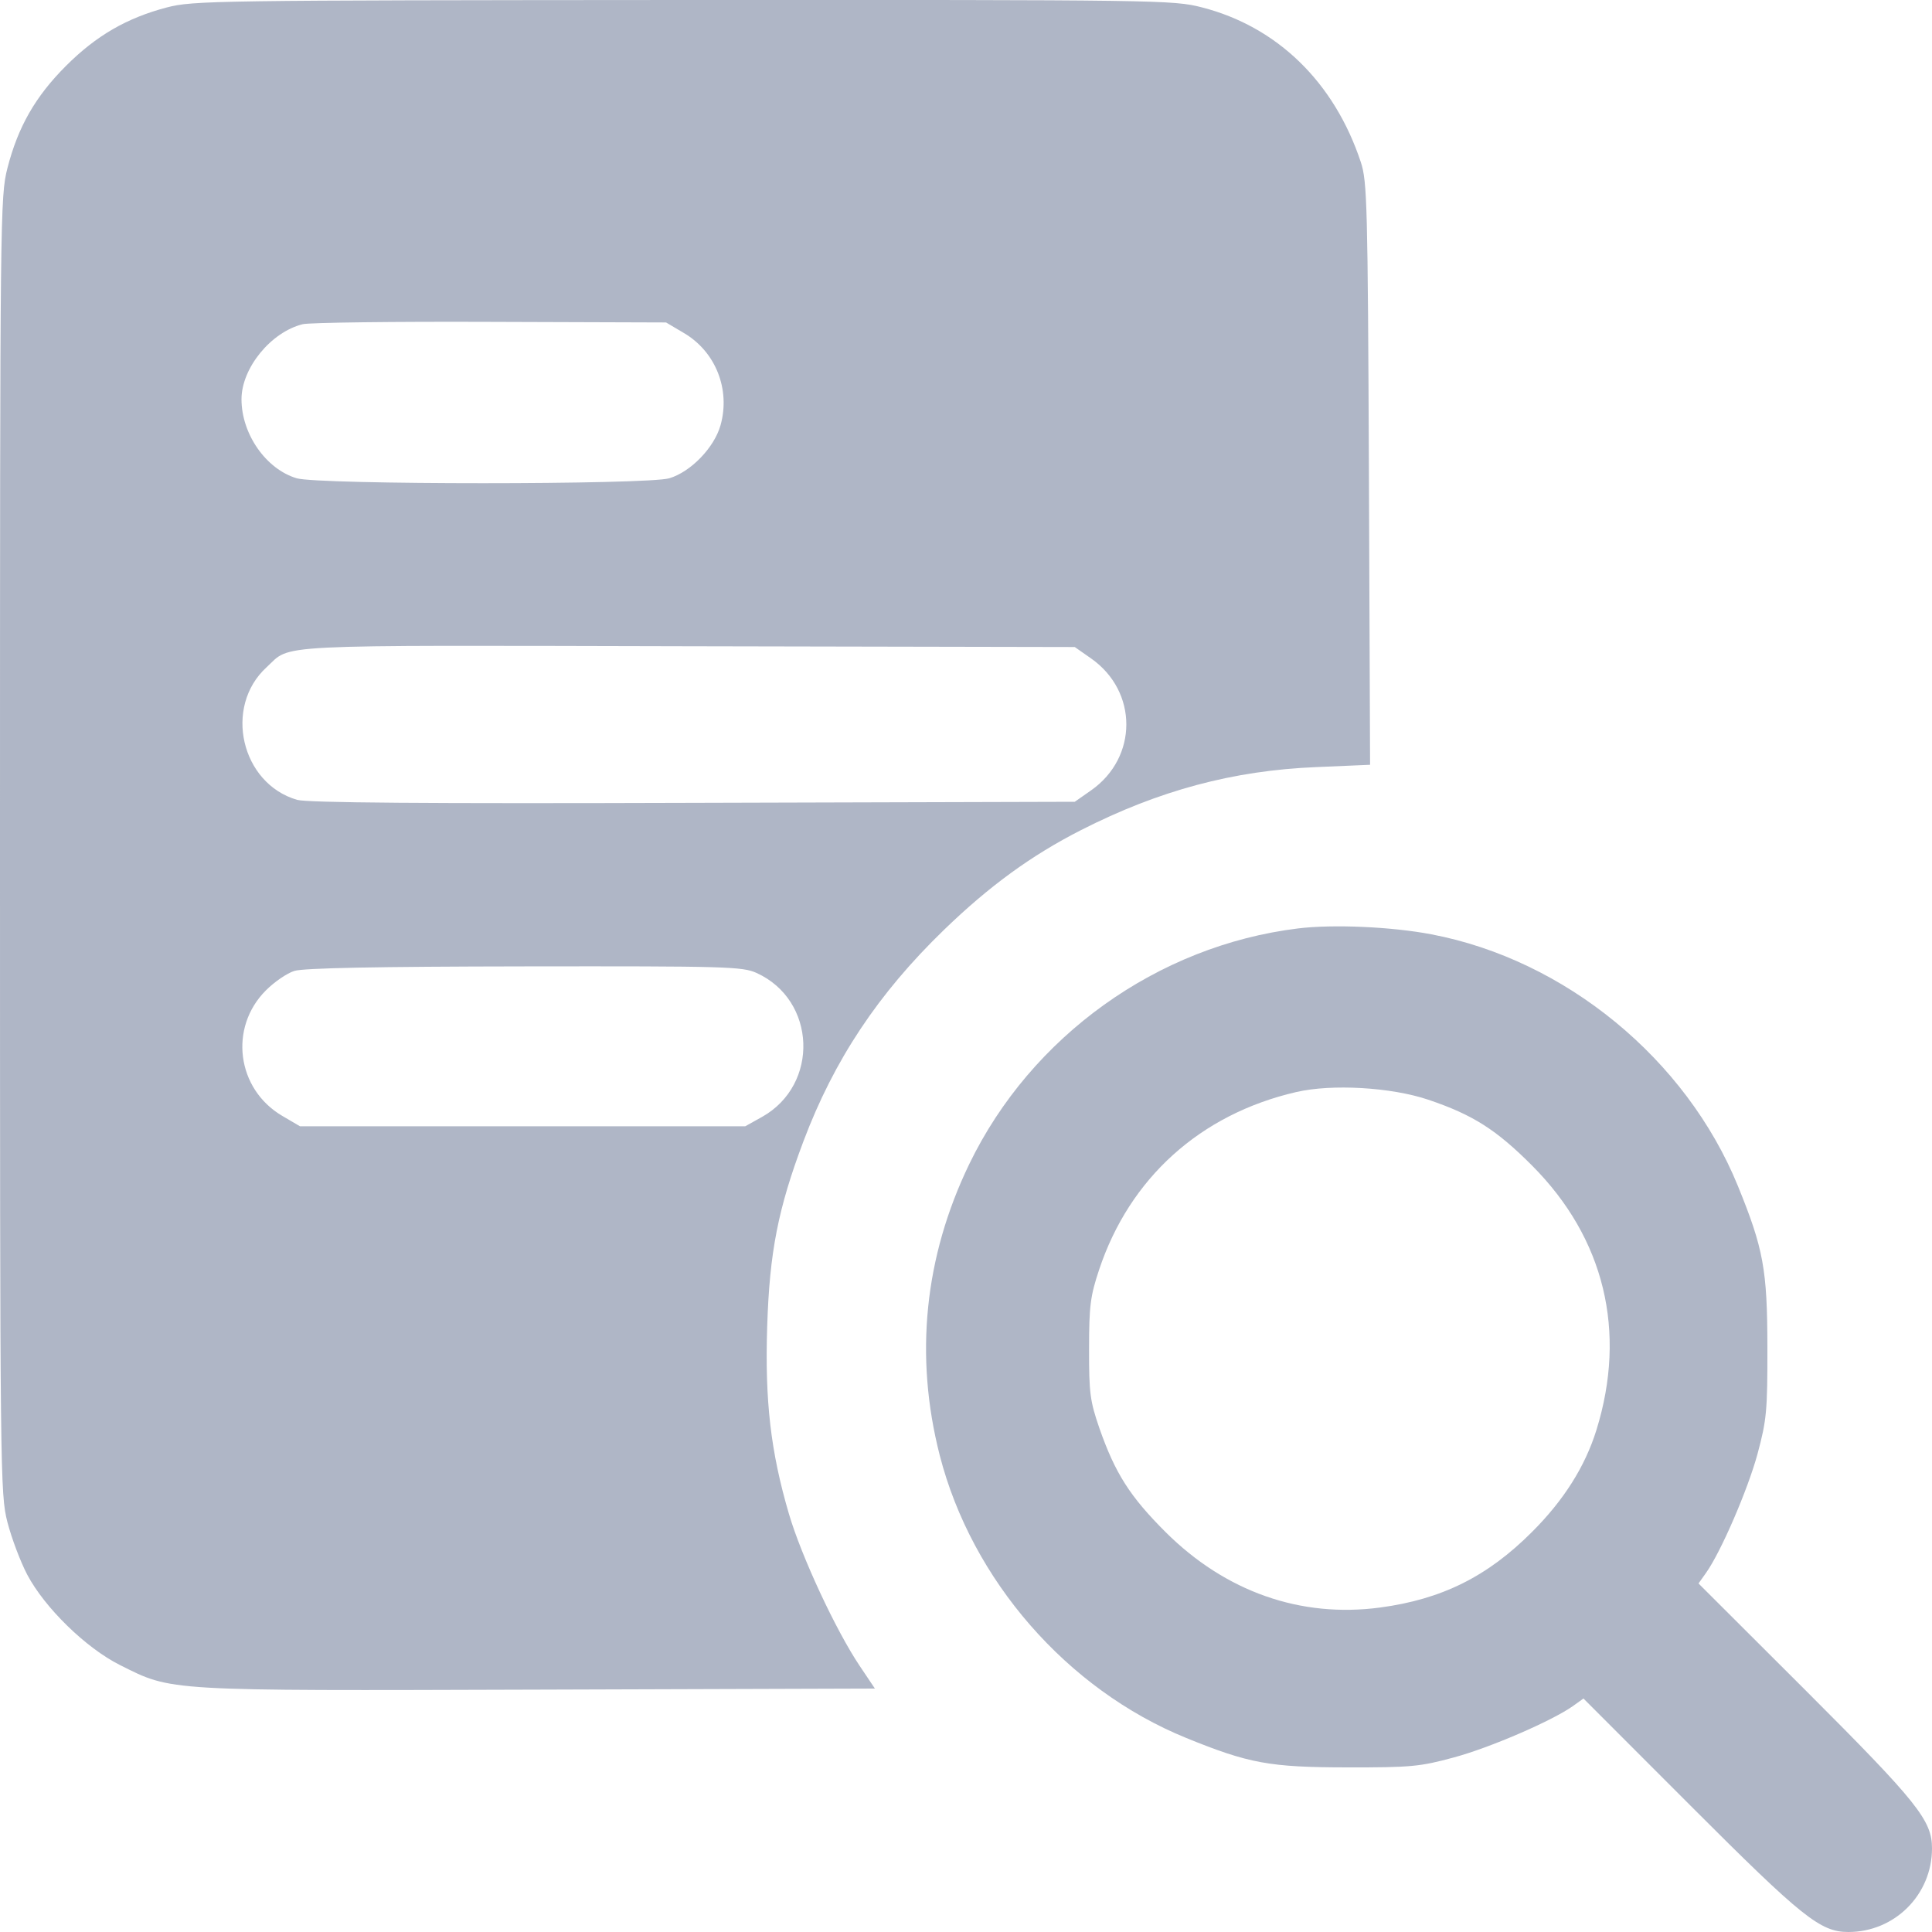 <svg width="20" height="20" viewBox="0 0 20 20" fill="none" xmlns="http://www.w3.org/2000/svg">
    <path fill-rule="evenodd" clip-rule="evenodd" d="M1.727 0.077C1.312 0.186 0.996 0.369 0.683 0.682C0.366 0.999 0.187 1.312 0.077 1.74C0.002 2.035 0 2.198 0 8.749C0 15.3 0.002 15.463 0.077 15.758C0.12 15.924 0.212 16.168 0.282 16.301C0.464 16.645 0.89 17.06 1.241 17.236C1.786 17.509 1.687 17.503 5.573 17.491L9.057 17.48L8.9 17.246C8.654 16.88 8.297 16.114 8.167 15.672C7.978 15.028 7.917 14.502 7.942 13.73C7.966 12.963 8.055 12.51 8.317 11.815C8.634 10.973 9.091 10.285 9.771 9.627C10.24 9.173 10.676 8.855 11.191 8.593C11.996 8.183 12.766 7.976 13.625 7.941L14.183 7.917L14.171 4.905C14.159 2.115 14.153 1.877 14.087 1.678C13.813 0.851 13.222 0.276 12.441 0.076C12.144 0 12.009 -0.002 7.074 0C2.219 0.003 2 0.006 1.727 0.077ZM7.079 3.447C7.408 3.64 7.563 4.03 7.459 4.402C7.394 4.633 7.152 4.884 6.929 4.951C6.701 5.019 3.299 5.019 3.071 4.951C2.753 4.856 2.5 4.493 2.5 4.133C2.5 3.81 2.805 3.437 3.134 3.356C3.204 3.339 4.079 3.328 5.078 3.332L6.895 3.338L7.079 3.447ZM11.296 6.817C11.781 7.158 11.781 7.84 11.296 8.181L11.126 8.3L7.174 8.311C4.401 8.32 3.179 8.31 3.076 8.28C2.495 8.112 2.312 7.317 2.759 6.908C3.024 6.665 2.72 6.68 7.116 6.69L11.126 6.698L11.296 6.817ZM13.438 9.611C11.982 9.789 10.674 10.727 10.034 12.05C9.569 13.013 9.465 14.037 9.728 15.065C10.059 16.356 11.045 17.488 12.279 17.991C12.927 18.255 13.143 18.295 13.945 18.296C14.607 18.297 14.7 18.288 15.05 18.193C15.425 18.092 16.067 17.814 16.283 17.661L16.392 17.583L17.503 18.695C18.657 19.85 18.844 20 19.134 20C19.614 20 20 19.614 20 19.134C20 18.844 19.85 18.657 18.695 17.502L17.583 16.392L17.661 16.282C17.814 16.067 18.092 15.425 18.194 15.05C18.288 14.7 18.297 14.607 18.296 13.945C18.295 13.142 18.255 12.926 17.991 12.278C17.455 10.963 16.203 9.935 14.817 9.672C14.404 9.593 13.797 9.567 13.438 9.611ZM7.832 10.072C8.451 10.353 8.484 11.228 7.889 11.562L7.715 11.659H5.41H3.105L2.921 11.551C2.45 11.274 2.367 10.638 2.752 10.253C2.839 10.165 2.972 10.074 3.047 10.051C3.14 10.021 3.898 10.006 5.43 10.004C7.523 10.001 7.686 10.006 7.832 10.072ZM14.785 11.384C15.247 11.54 15.489 11.694 15.861 12.067C16.609 12.818 16.843 13.783 16.526 14.804C16.409 15.18 16.189 15.53 15.859 15.859C15.398 16.321 14.924 16.556 14.287 16.641C13.464 16.751 12.687 16.478 12.067 15.861C11.697 15.492 11.544 15.251 11.381 14.785C11.284 14.504 11.273 14.42 11.274 13.964C11.274 13.52 11.287 13.417 11.378 13.144C11.694 12.194 12.426 11.534 13.418 11.305C13.787 11.219 14.402 11.255 14.785 11.384Z" fill="#AFB6C6"/>
</svg>


